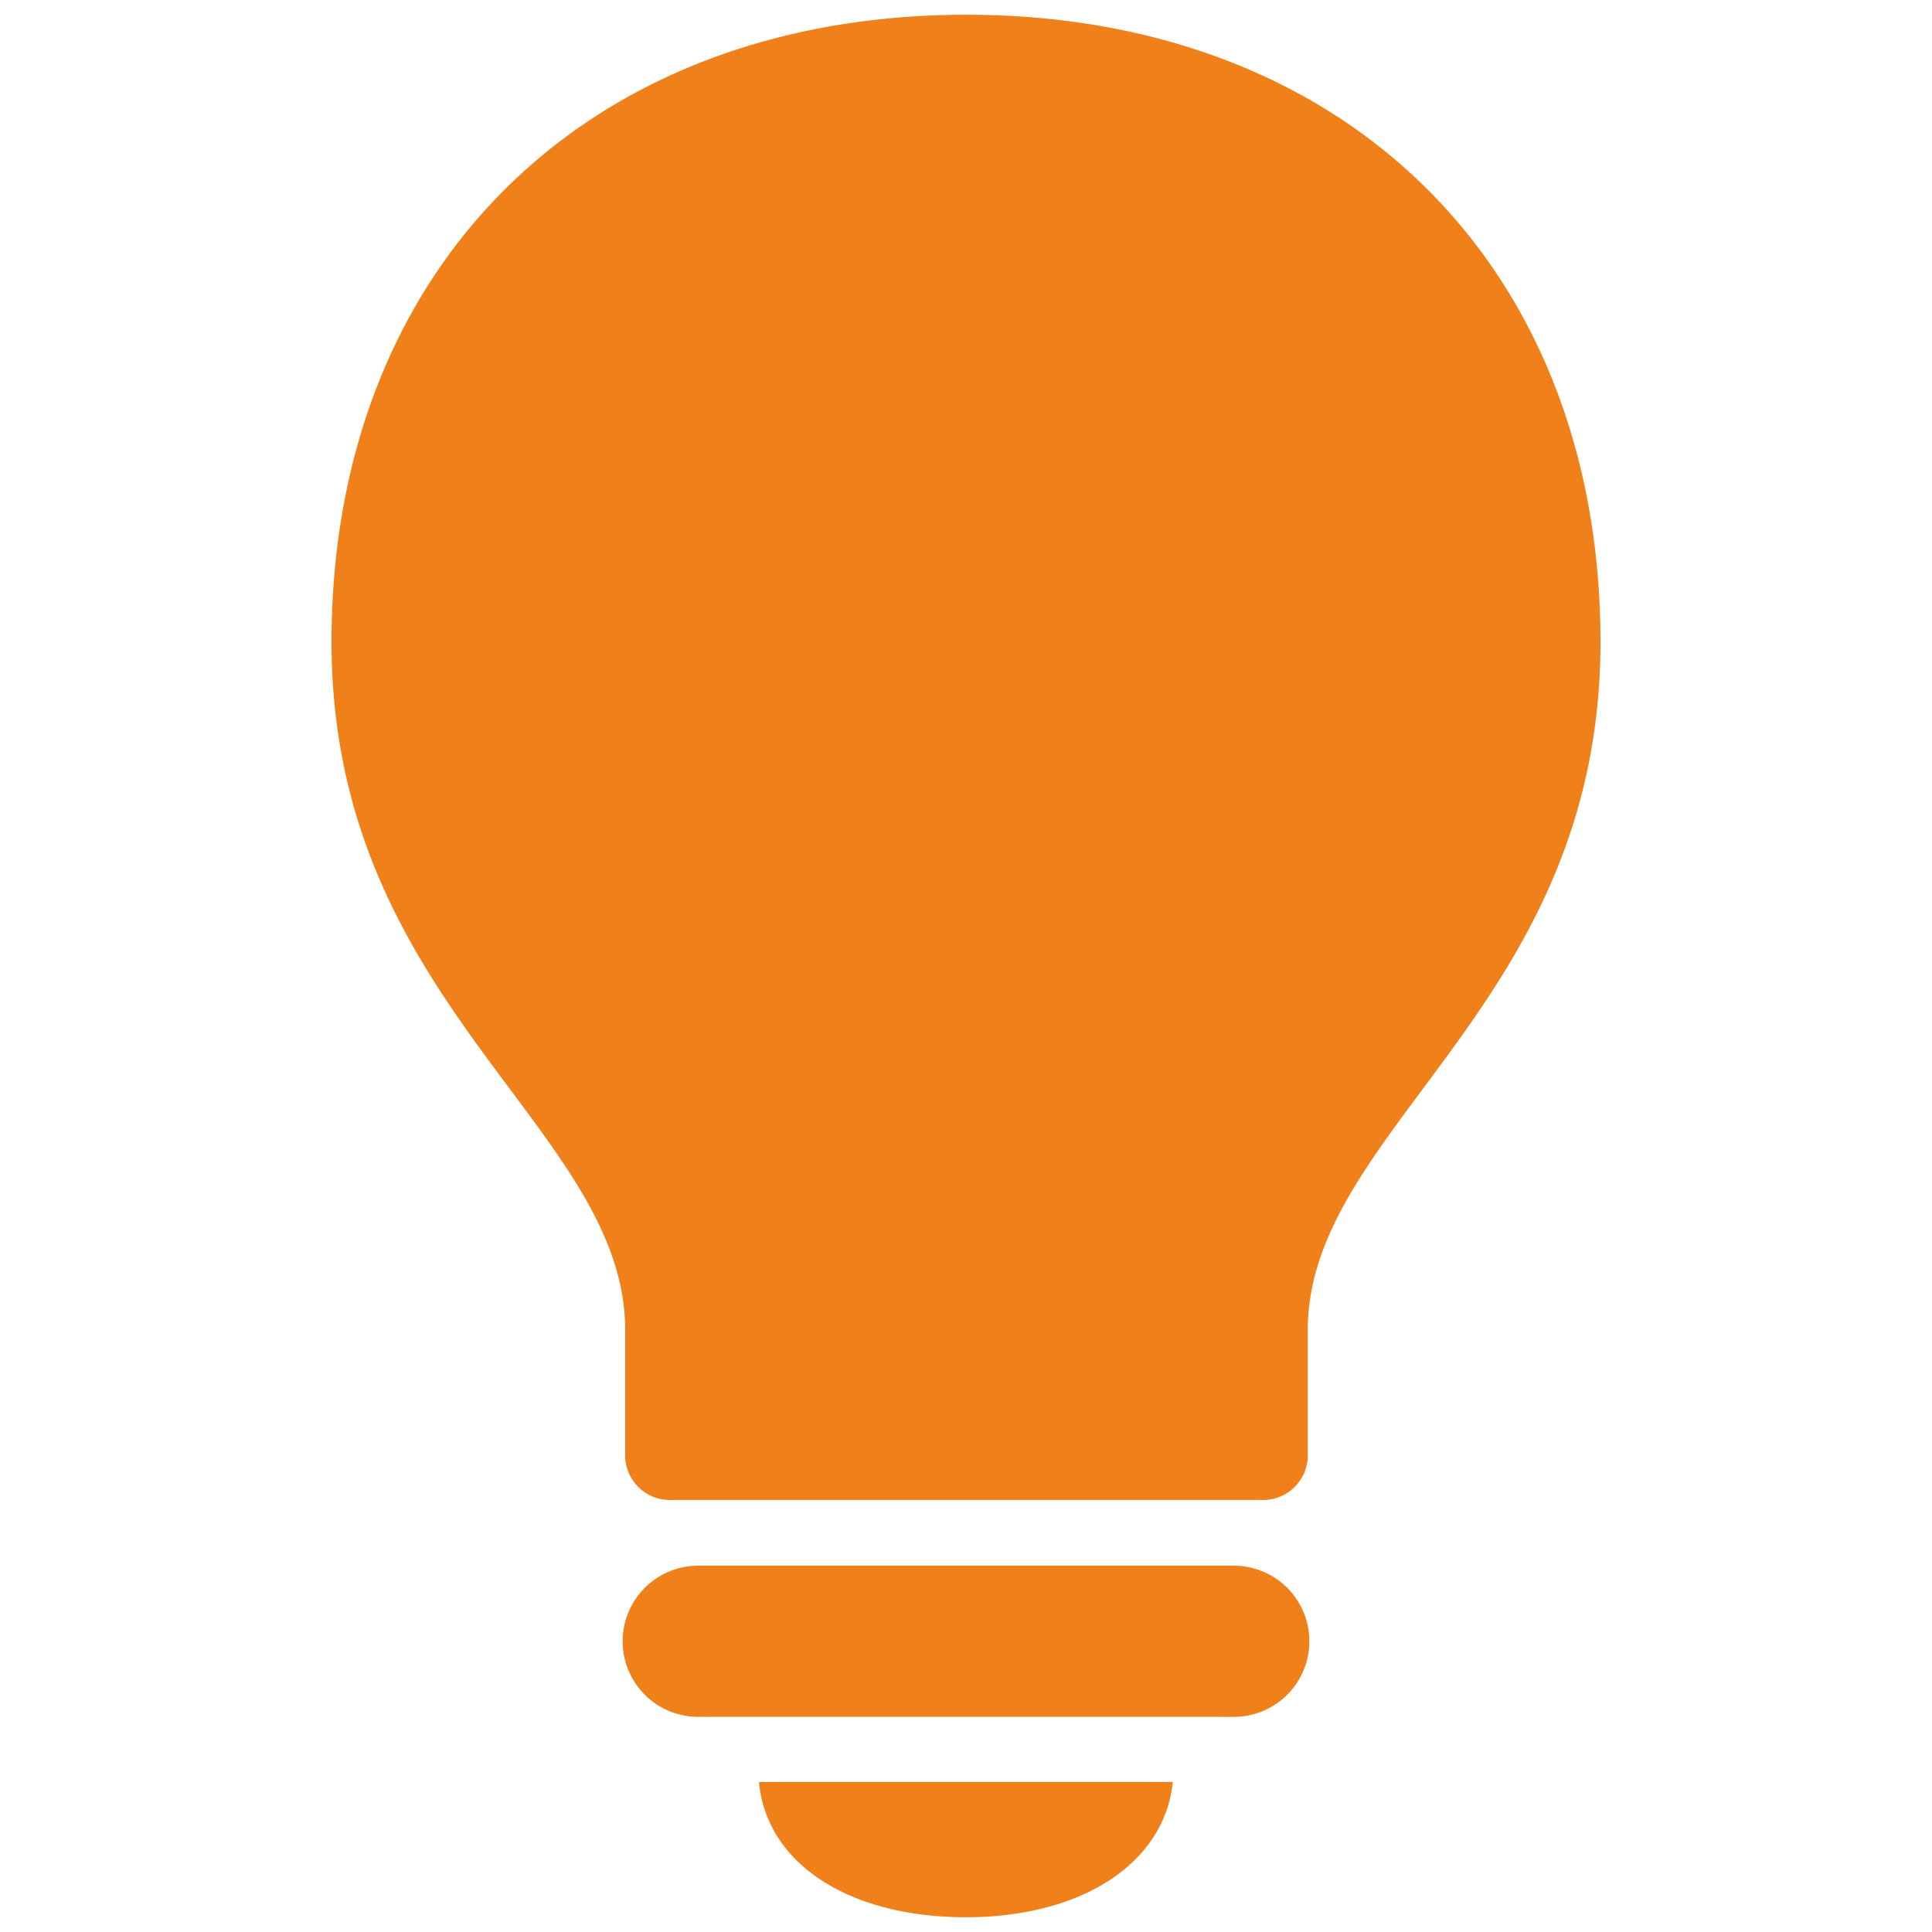 <svg id="Layer_1" data-name="Layer 1" xmlns="http://www.w3.org/2000/svg" viewBox="0 0 250 250"><defs><style>.cls-1{fill:#f0801a;}</style></defs><title>lamp_y</title><g id="Medium-L"><path class="cls-1" d="M87,194.09h76.09a5.79,5.79,0,0,0,6.13-6.13V172.17c0-26.27,37.88-42.06,37.88-89.1,0-48.6-33-81.16-82.06-81.16S42.9,34.47,42.9,83.07c0,47,38,62.83,38,89.1V188A5.79,5.79,0,0,0,87,194.09Zm3.35,28.07h69.3a9.78,9.78,0,0,0,0-19.56H90.35a9.78,9.78,0,0,0,0,19.56ZM125,248.09c15,0,25.69-7,26.76-17.5H98.21C99.19,241.14,109.82,248.09,125,248.09Z"/></g></svg>